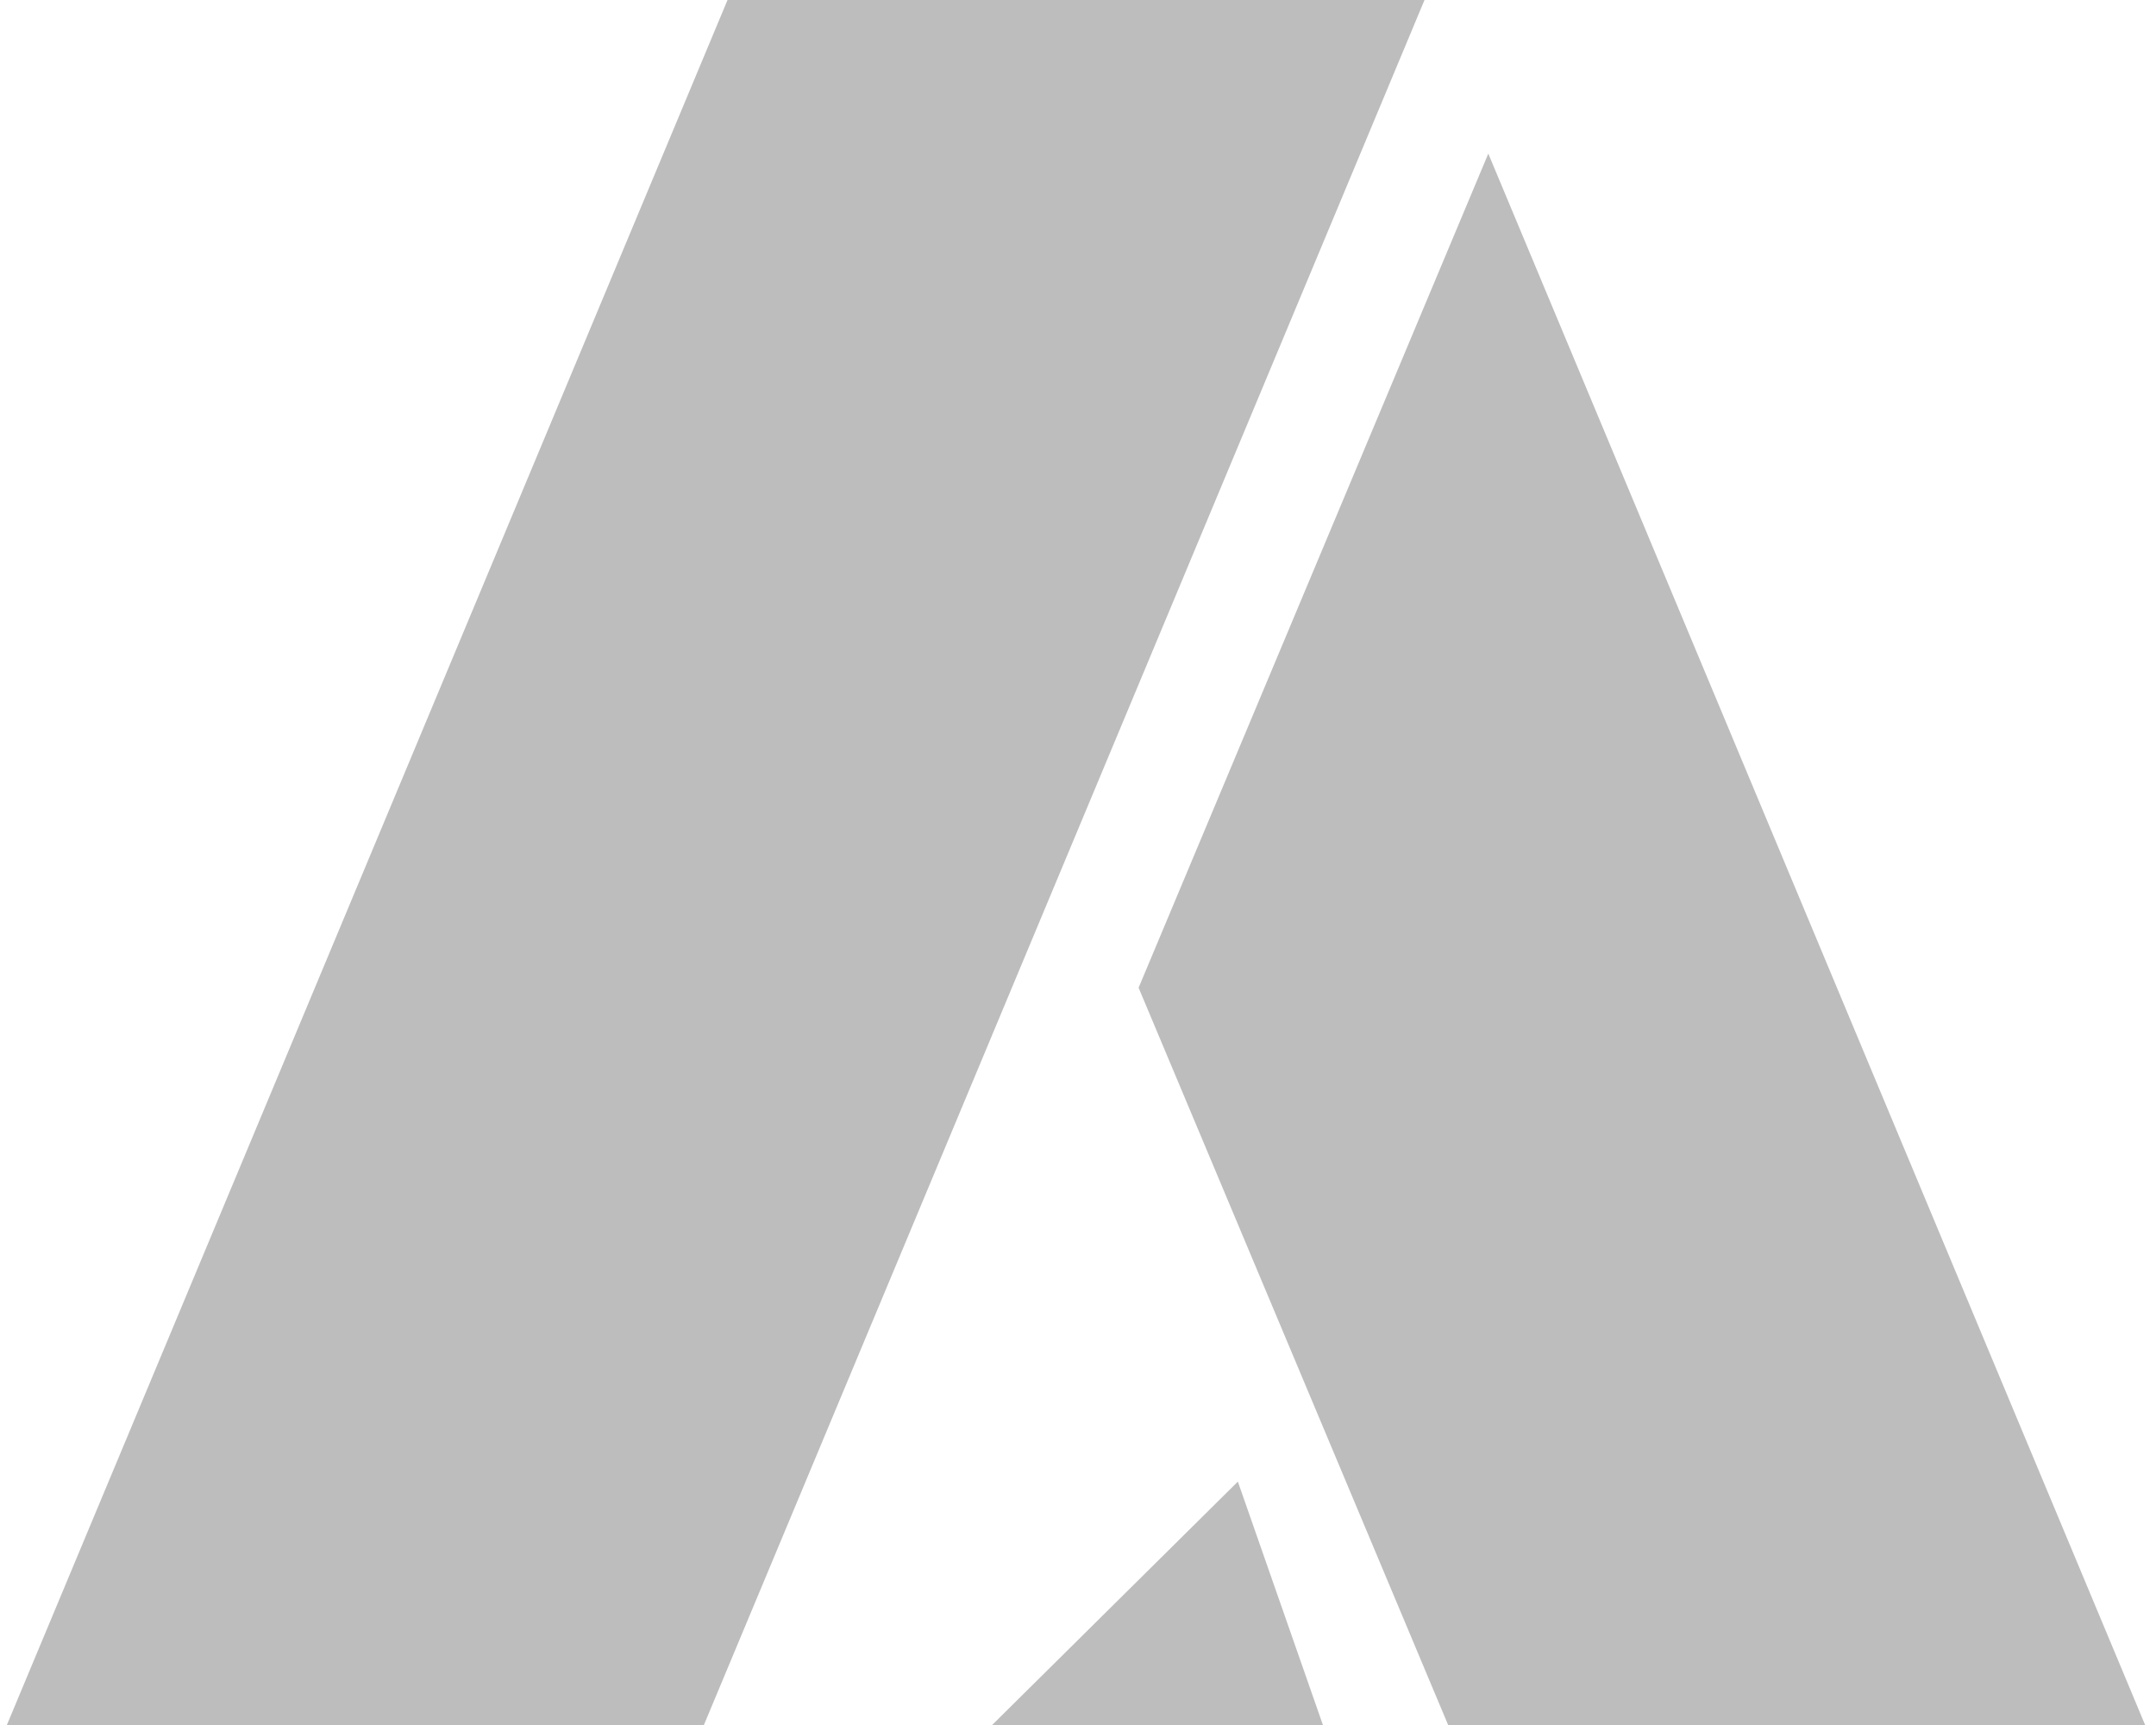 <svg width="75" height="60" viewBox="0 0 75 60" fill="none" xmlns="http://www.w3.org/2000/svg">
<path d="M49.554 0H25.308L0.239 60H24.486L49.554 0Z" fill="#BDBDBD"/>
<path d="M51.773 5.343L39.608 34.356L50.376 60H74.622L51.773 5.343Z" fill="#BDBDBD"/>
<path d="M46.02 60H34.513L43.061 51.534L46.02 60Z" fill="#BDBDBD"/>
</svg>
